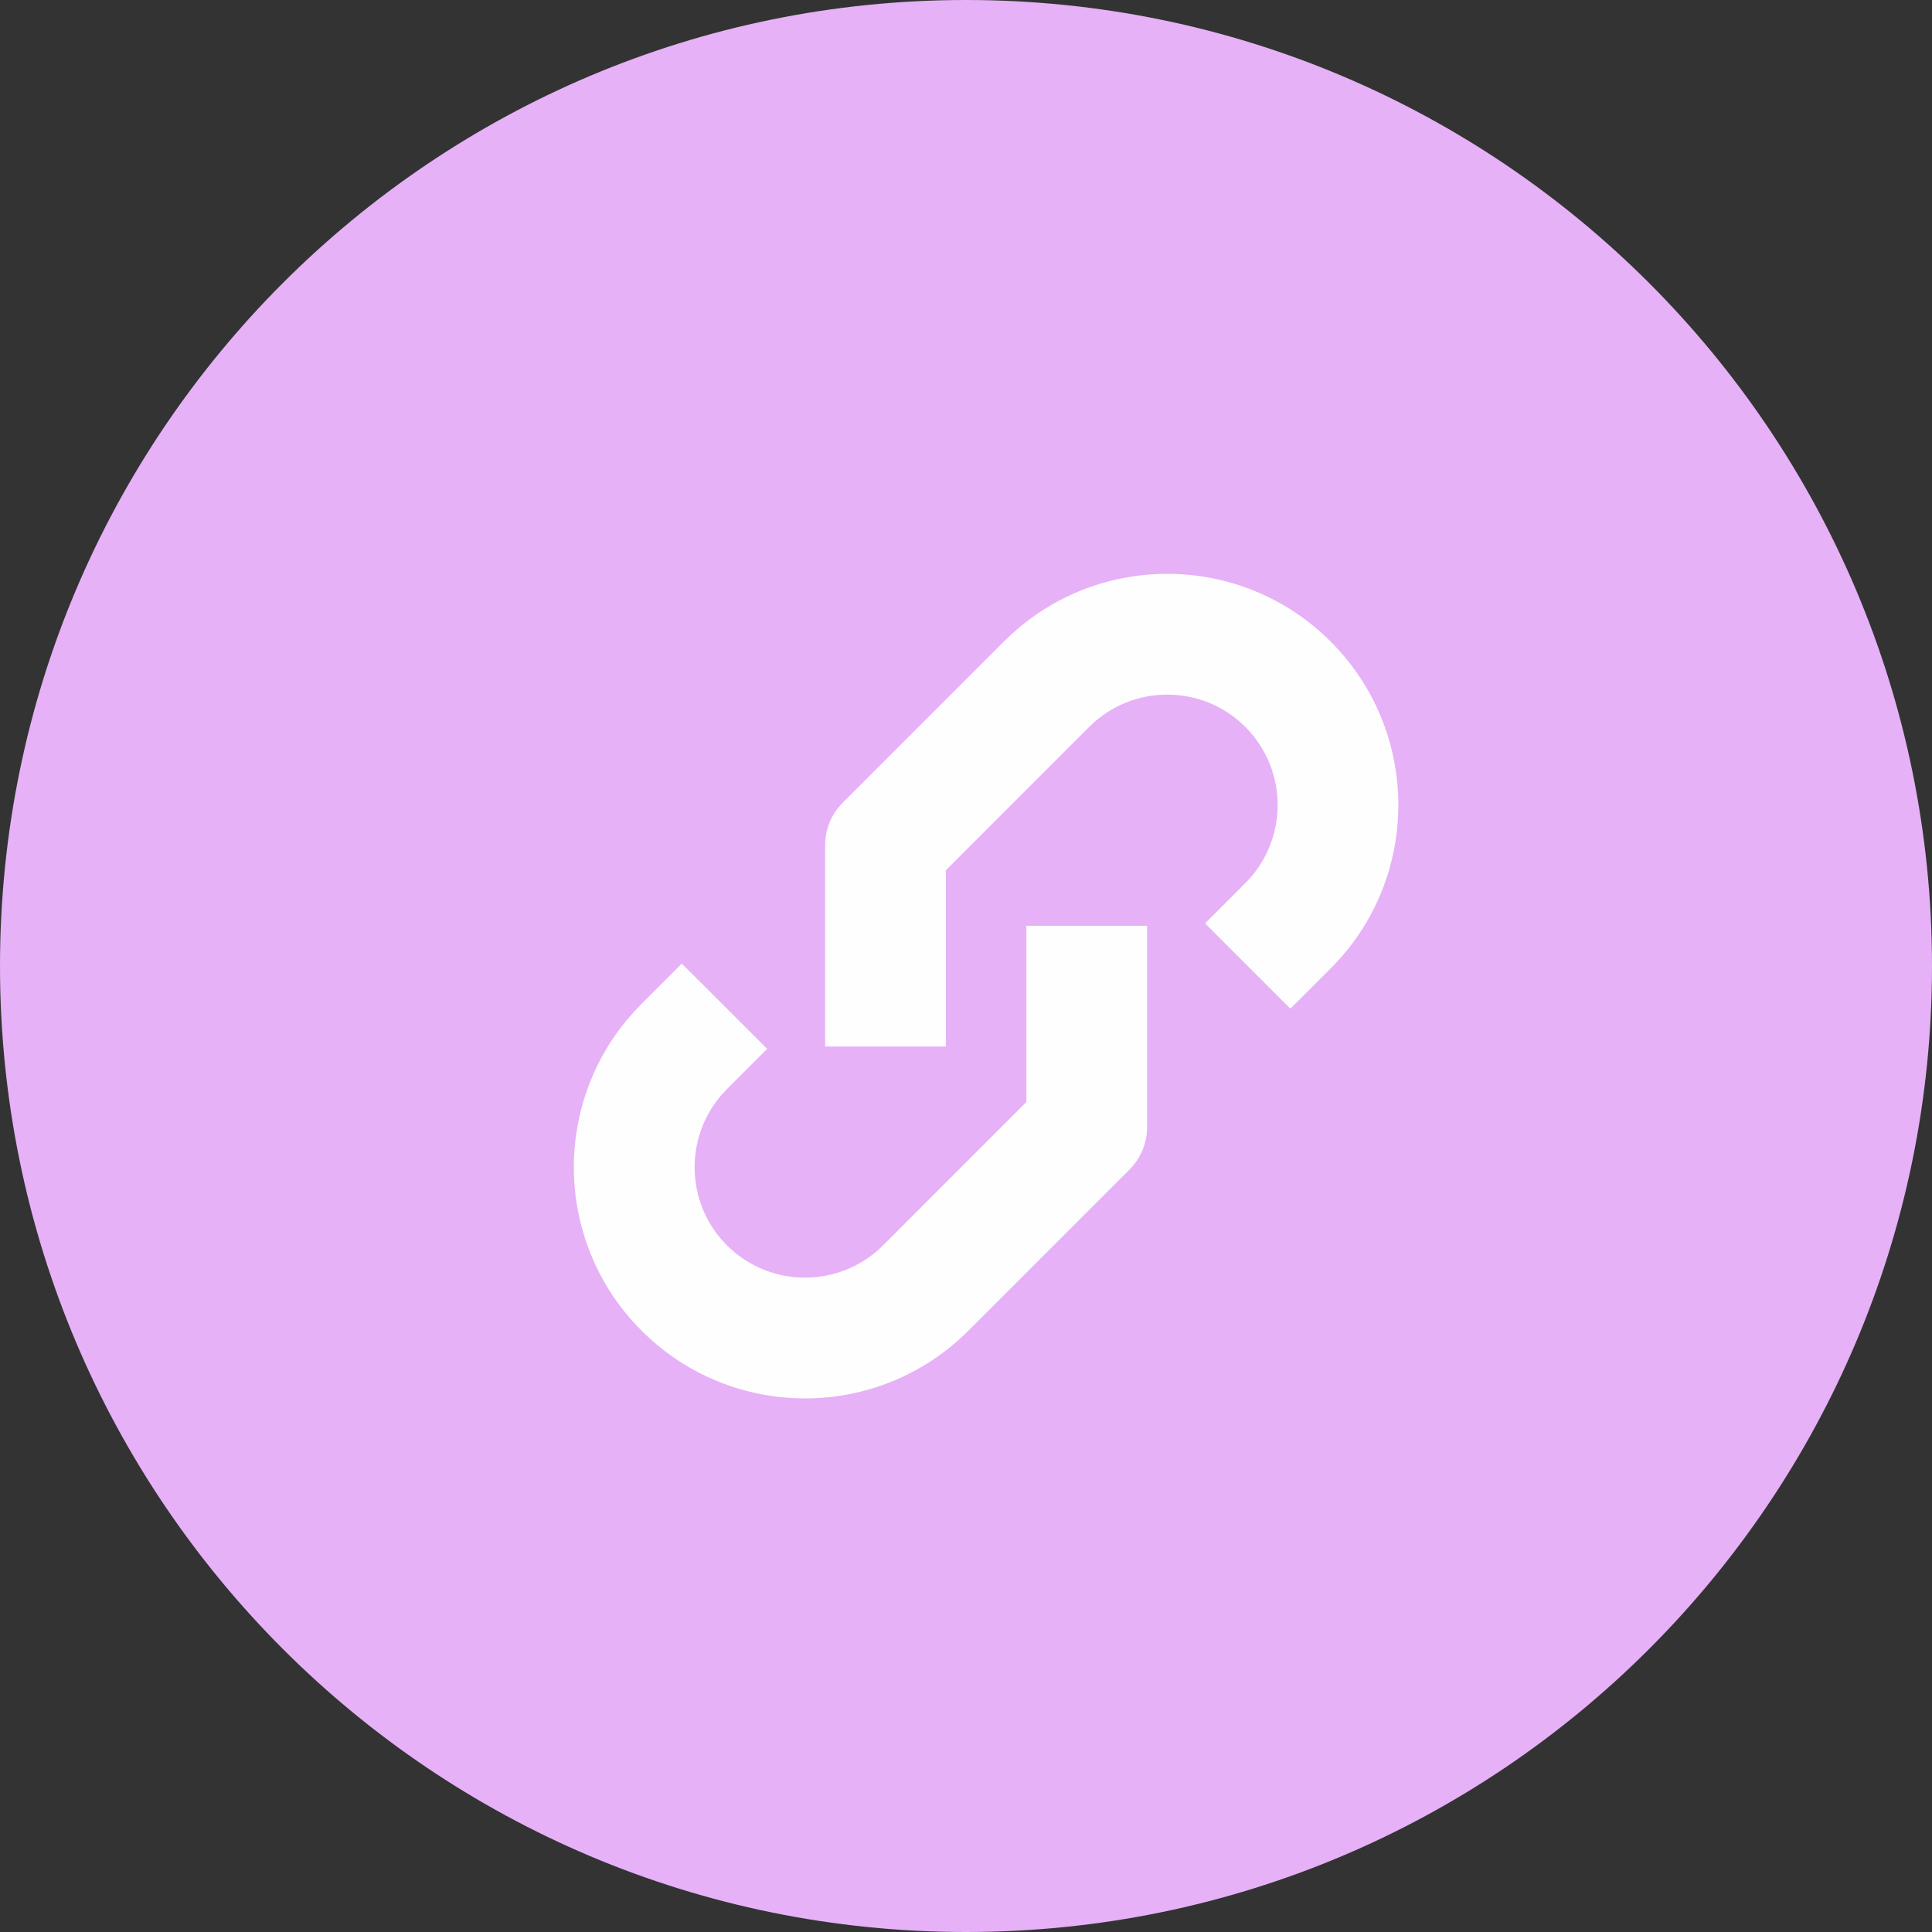 <svg width="24" height="24" viewBox="0 0 24 24" fill="none" xmlns="http://www.w3.org/2000/svg">
<rect x="0" y="0" width="24" height="24" fill="#333333" stroke="none"/>
<g clip-path="url(#clip0_1_380)">
<path d="M0 12C0 5.373 5.373 0 12 0C18.627 0 24 5.373 24 12C24 18.627 18.627 24 12 24C5.373 24 0 18.627 0 12Z" fill="#E6B1F7"/>
<path fill-rule="evenodd" clip-rule="evenodd" d="M10.25 10.5V13H11.75V10.811L13.53 9.03C14.066 8.495 14.934 8.495 15.47 9.03C16.005 9.566 16.005 10.434 15.47 10.97L14.97 11.47L16.03 12.53L16.53 12.03C17.651 10.909 17.651 9.091 16.53 7.97C15.409 6.848 13.591 6.848 12.47 7.97L10.47 9.97C10.329 10.11 10.25 10.301 10.25 10.5ZM14.25 14V11.5H12.75V13.689L10.97 15.47C10.434 16.005 9.566 16.005 9.03 15.47C8.495 14.934 8.495 14.066 9.03 13.53L9.53 13.03L8.469 11.97L7.97 12.47C6.848 13.591 6.848 15.409 7.97 16.53C9.091 17.652 10.909 17.652 12.03 16.53L14.03 14.53C14.171 14.39 14.25 14.199 14.25 14Z" fill="#FEFEFE"/>
</g>
<defs>
<clipPath id="clip0_1_380">
<rect width="24" height="24" fill="white"/>
</clipPath>
</defs>
</svg>
